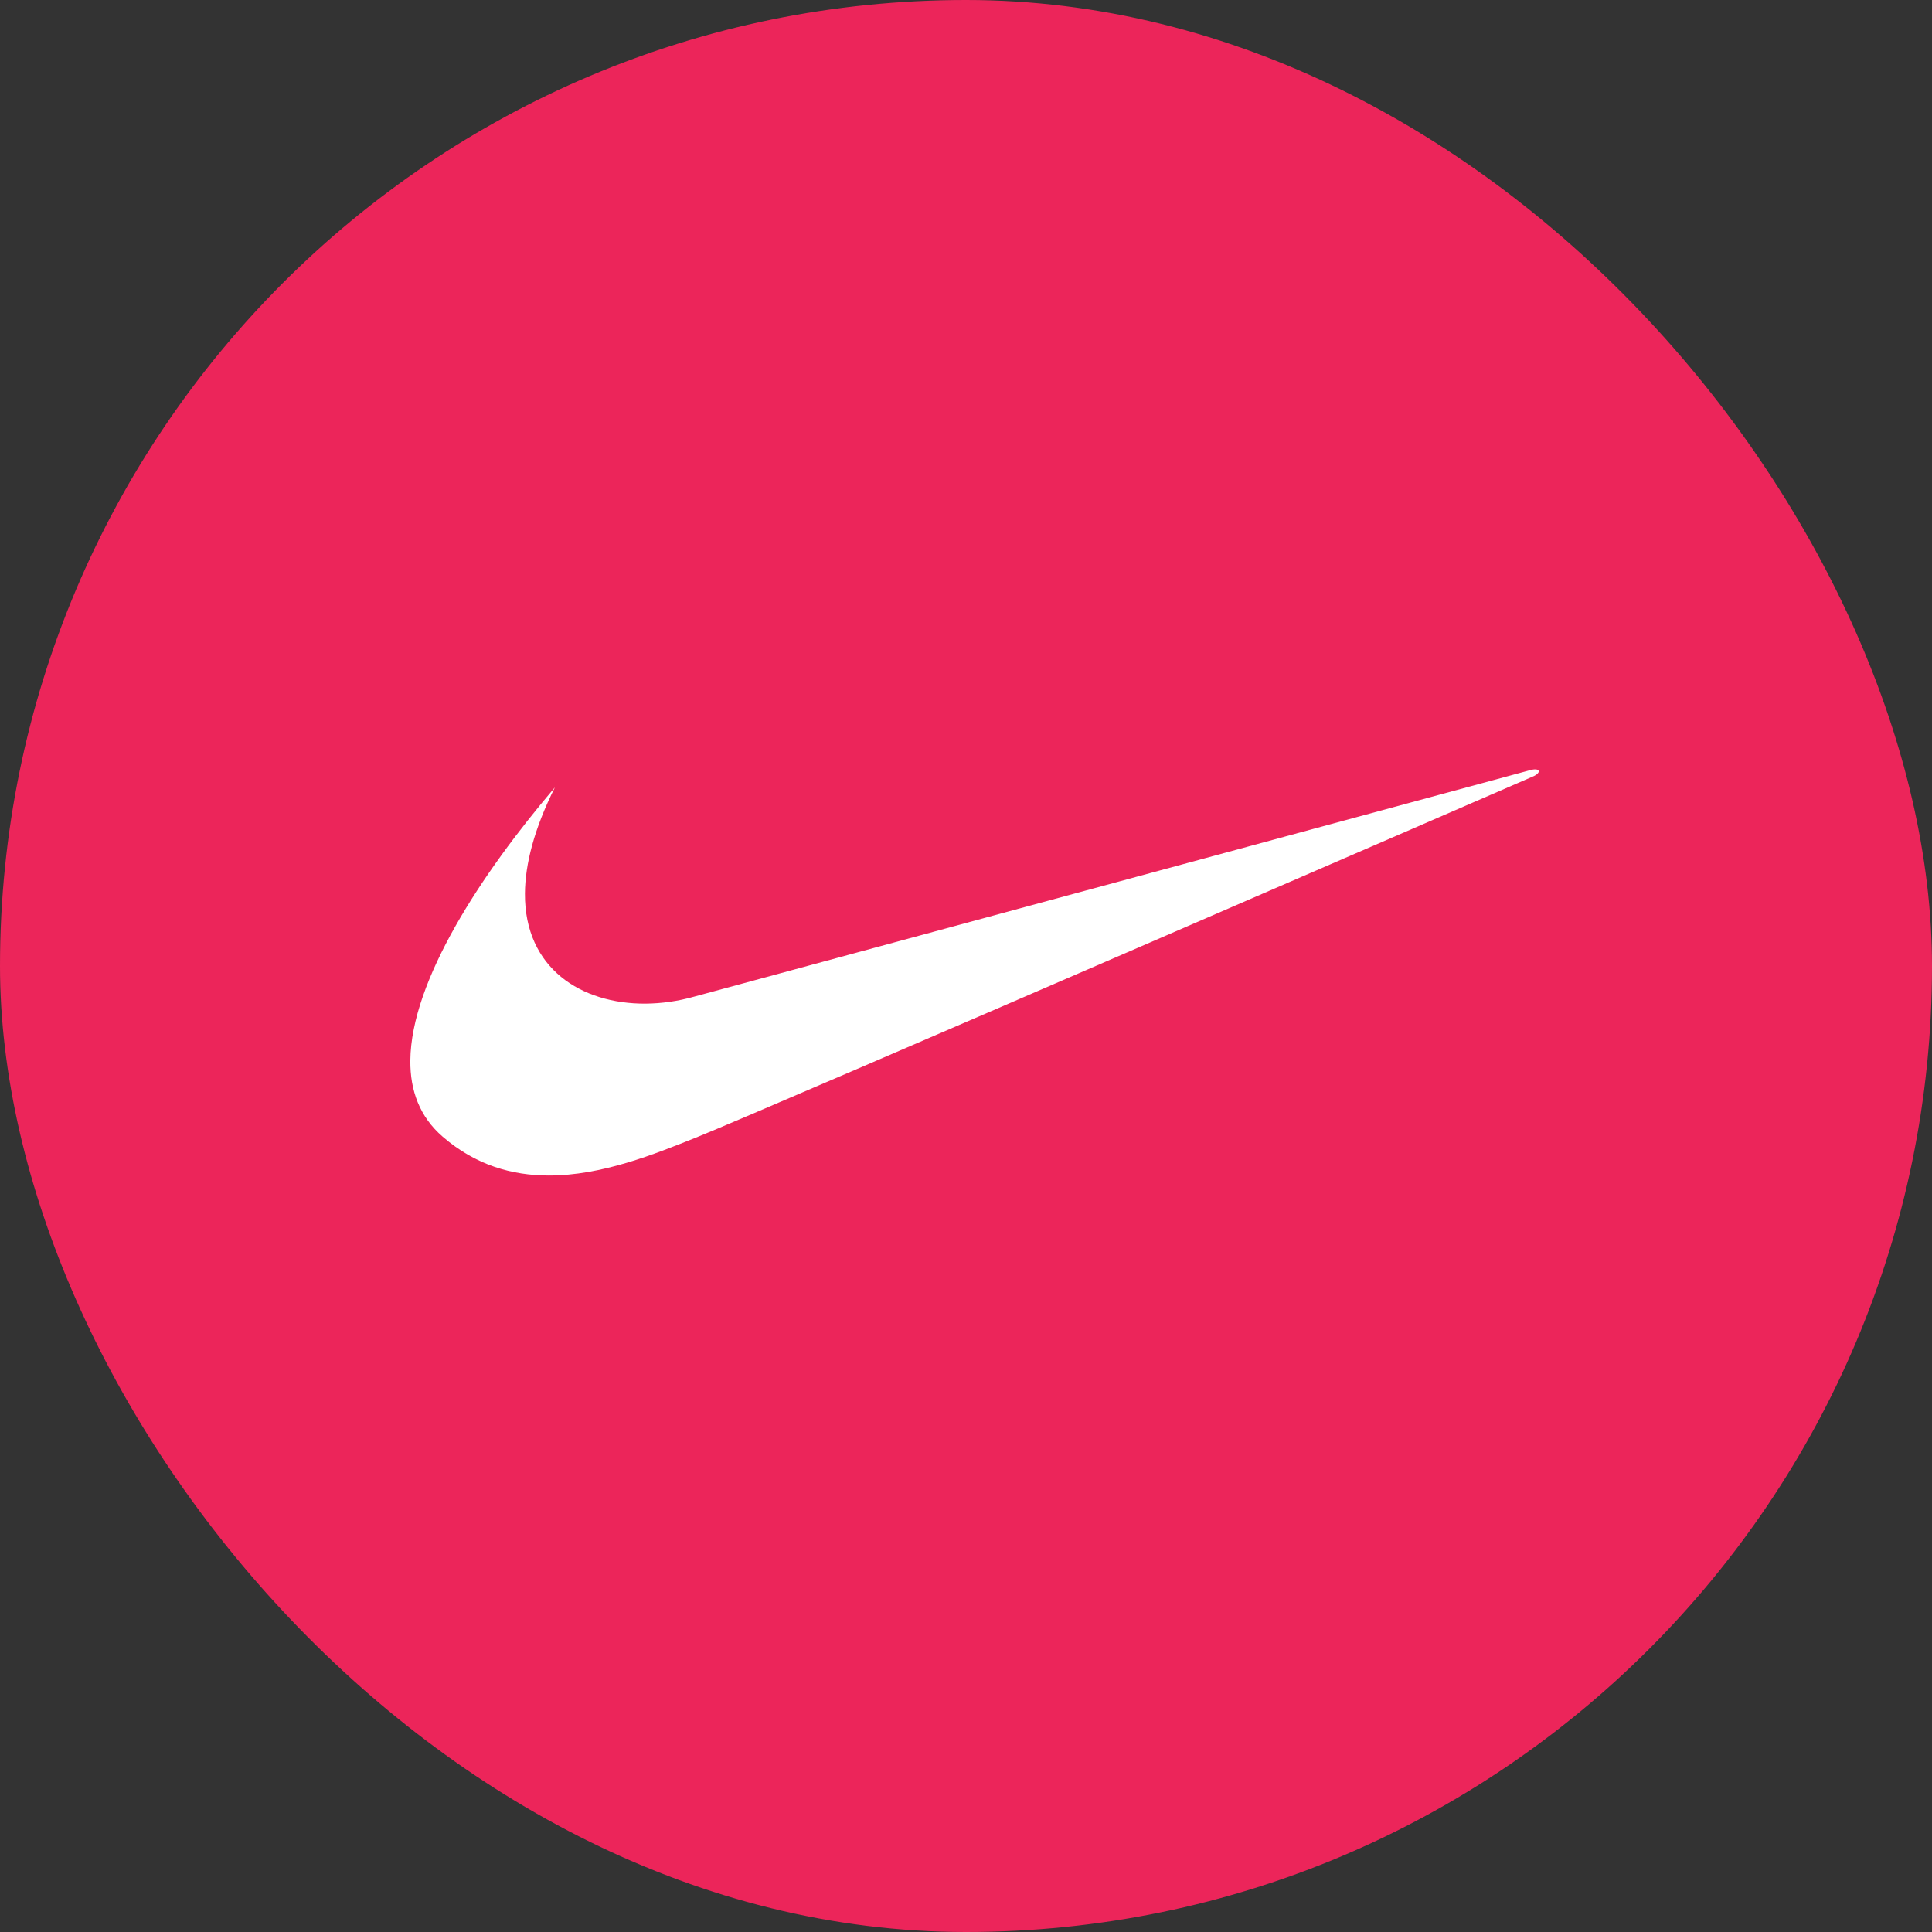 <svg width="113" height="113" viewBox="0 0 113 113" fill="none" xmlns="http://www.w3.org/2000/svg">
<rect x="0" y="0" width="113" height="113" fill="#333333" stroke="none"/>
<rect width="113" height="113" rx="56.5" fill="#EC255A"/>
<path fill-rule="evenodd" clip-rule="evenodd" d="M32.454 46.053C28.16 51.097 24.042 57.352 24 62.027C23.984 63.786 24.546 65.321 25.893 66.484C27.831 68.16 29.967 68.75 32.093 68.754C35.199 68.758 38.283 67.505 40.698 66.539C44.765 64.912 89.722 45.389 89.722 45.389C90.156 45.172 90.074 44.901 89.531 45.036C89.312 45.091 40.589 58.295 40.589 58.295C39.666 58.556 38.712 58.693 37.753 58.701C34.009 58.723 30.677 56.645 30.703 52.265C30.714 50.551 31.238 48.484 32.454 46.053Z" fill="white"/>
</svg>

